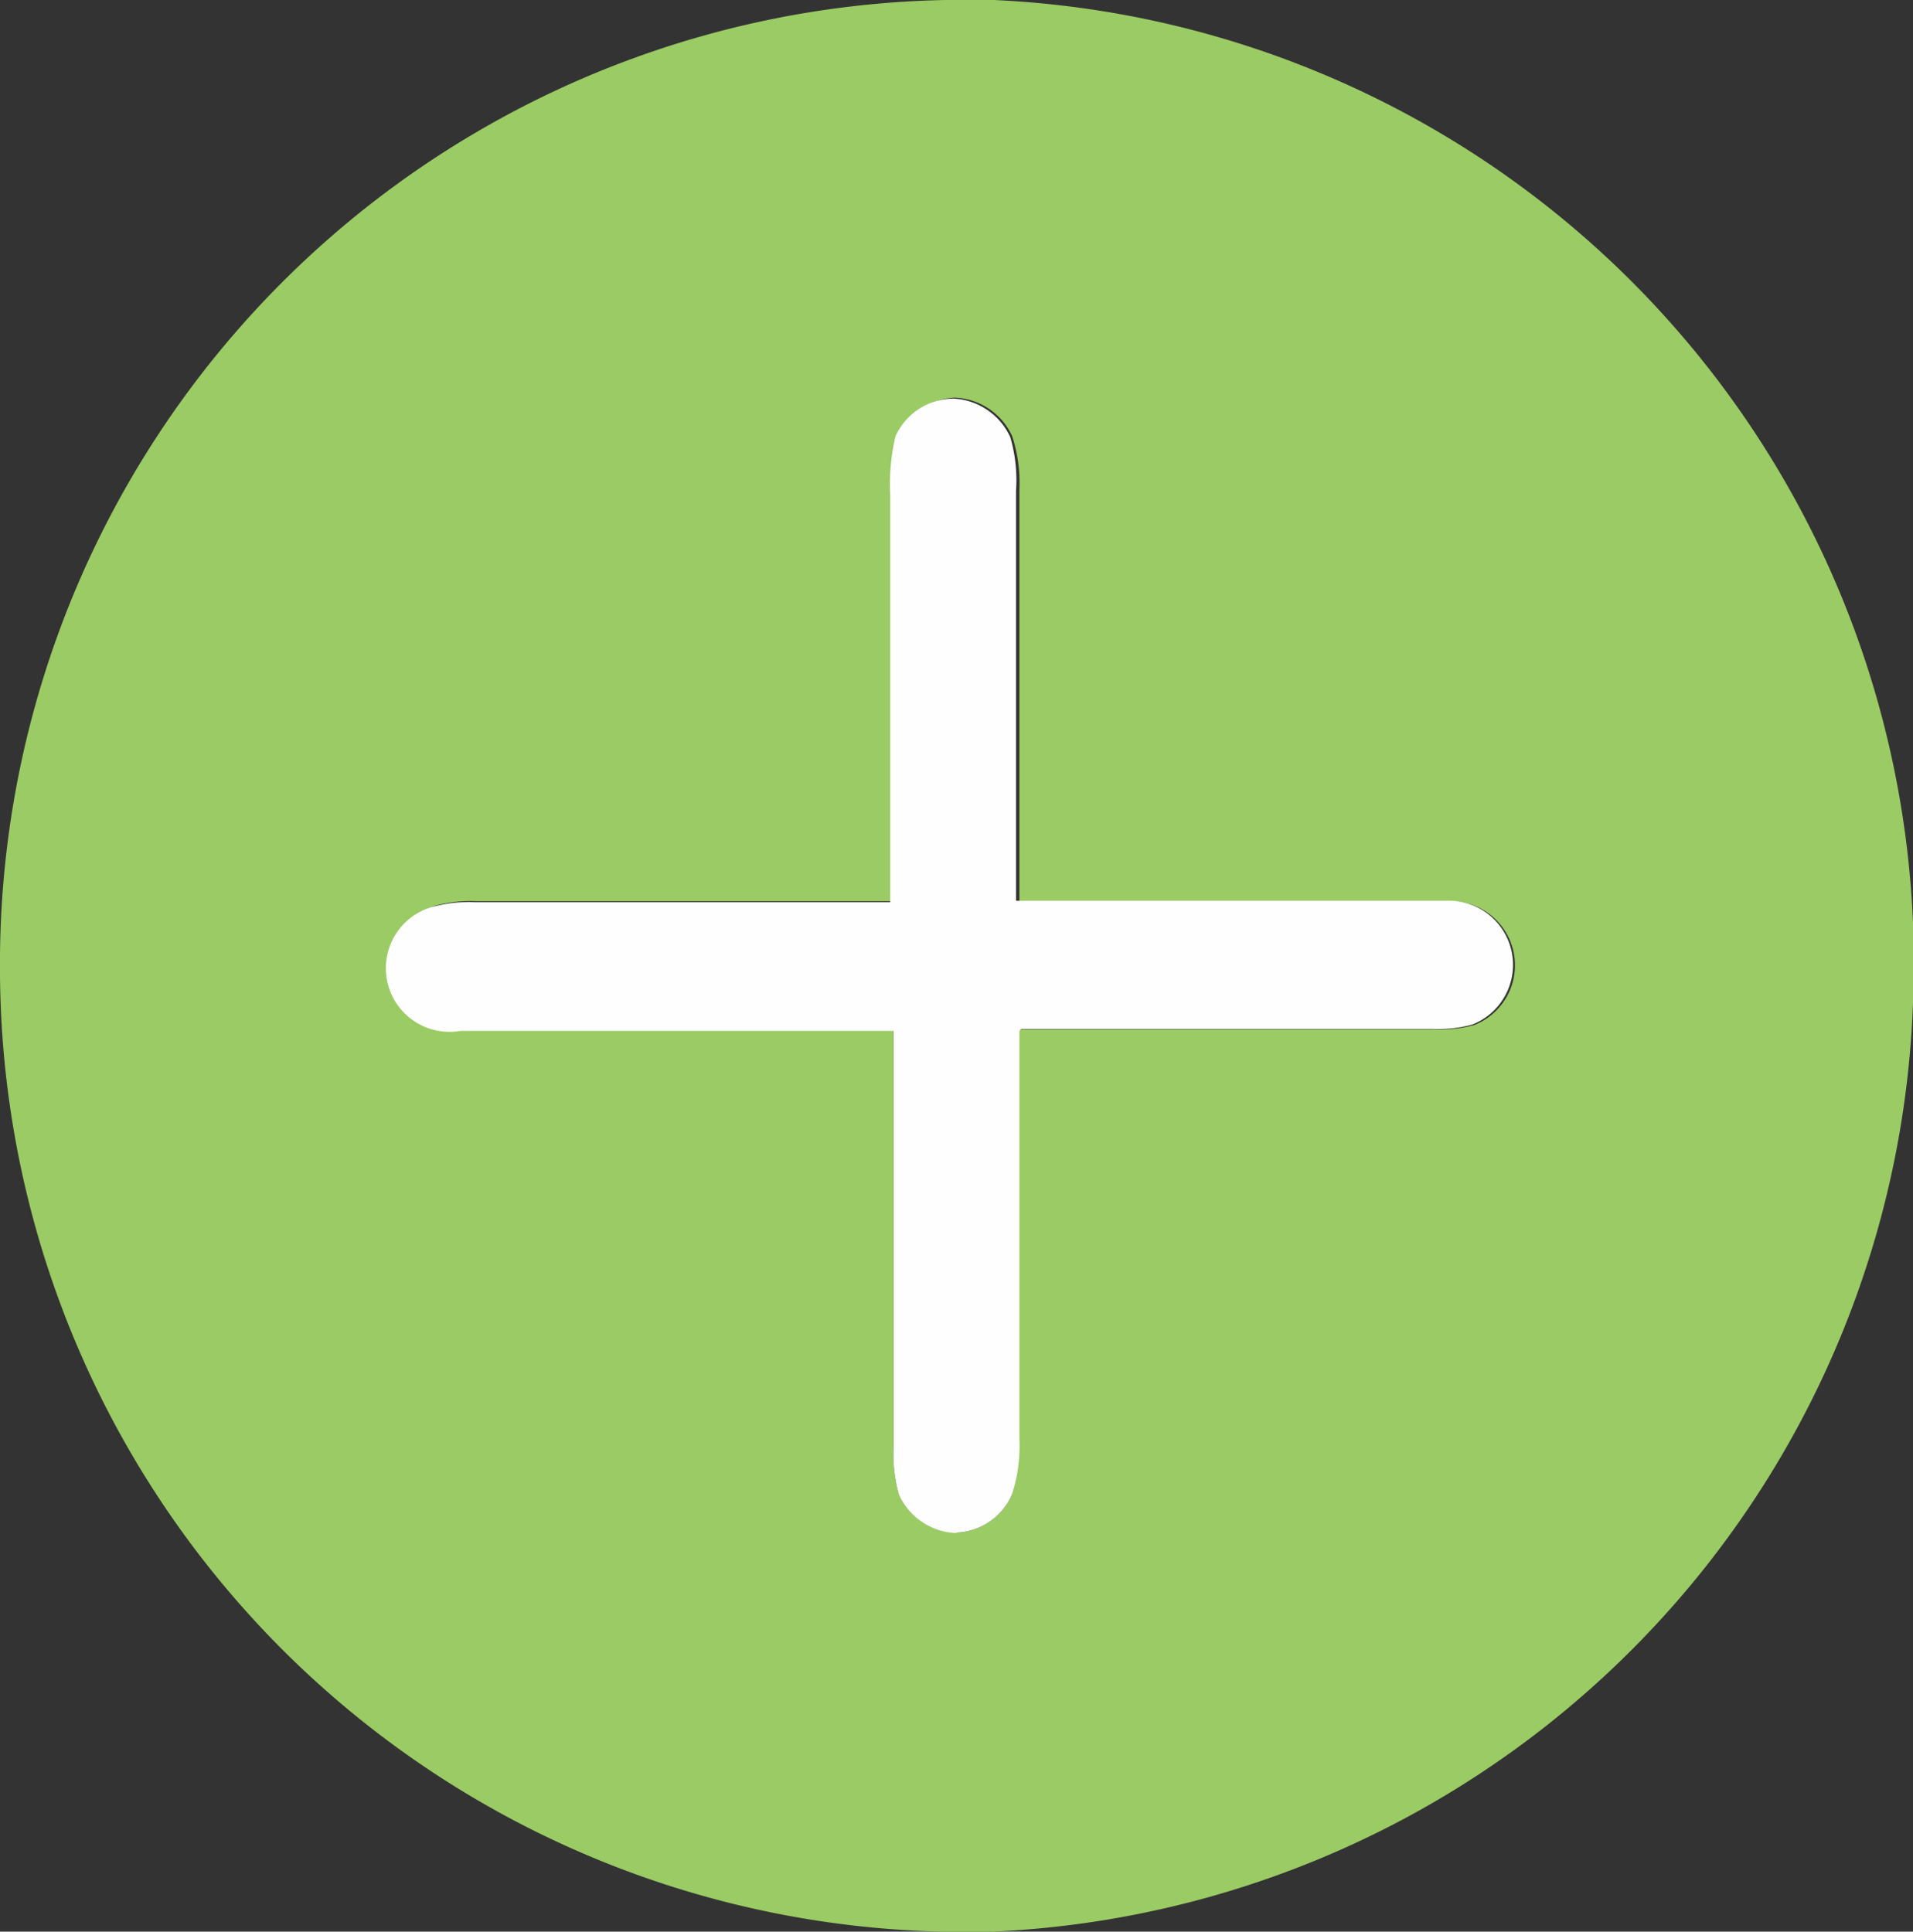<svg xmlns="http://www.w3.org/2000/svg" viewBox="0 0 39.69 40.08"><rect x="0" y="0" width="39.69" height="40.08" fill="#333333" stroke="none"/><defs><style>.cls-1{fill:#9bcb64;}.cls-2{fill:#fefefe;}</style></defs><g id="Слой_2" data-name="Слой 2"><g id="Слой_1-2" data-name="Слой 1"><path class="cls-1" d="M19.62,0h1A20,20,0,0,1,39.69,19.15v1.66A20,20,0,0,1,20.58,40.08h-1A20,20,0,0,1,0,20.21v-.4A20,20,0,0,1,19.62,0Zm.22,8.25v0a1.33,1.33,0,0,0-1.19.78,4.32,4.32,0,0,0-.11,1.23V18.7s0,0,0,0H9.89a2.85,2.85,0,0,0-.85.09,1.32,1.32,0,0,0,.51,2.55h8.93s.06,0,.06,0V30a3.11,3.11,0,0,0,.11,1,1.36,1.36,0,0,0,1.19.8s0,0,0,0A1.31,1.31,0,0,0,21,31a3.32,3.32,0,0,0,.12-1.15V21.42a.06.06,0,0,1,.05-.06h8.59a2.72,2.72,0,0,0,.82-.09,1.33,1.33,0,0,0-.53-2.57H21.2s-.05,0-.05,0V10.16A3.16,3.16,0,0,0,21,9.05a1.37,1.37,0,0,0-1.19-.8Z"/><path class="cls-2" d="M19.84,31.81a1.36,1.36,0,0,1-1.19-.8,3.11,3.11,0,0,1-.11-1V21.39s0,0-.06,0H9.55A1.32,1.32,0,0,1,9,18.81a2.85,2.85,0,0,1,.85-.09h8.62s0,0,0,0V10.28a4.32,4.32,0,0,1,.11-1.23,1.33,1.33,0,0,1,1.19-.78v0a1.37,1.37,0,0,1,1.19.8,3.16,3.16,0,0,1,.12,1.11v8.51s0,0,.05,0h8.88a1.33,1.33,0,0,1,.53,2.57,2.72,2.72,0,0,1-.82.09H21.2a.06.06,0,0,0-.05.06v8.44A3.32,3.32,0,0,1,21,31a1.31,1.31,0,0,1-1.16.8s0,0,0,0Z"/></g></g></svg>